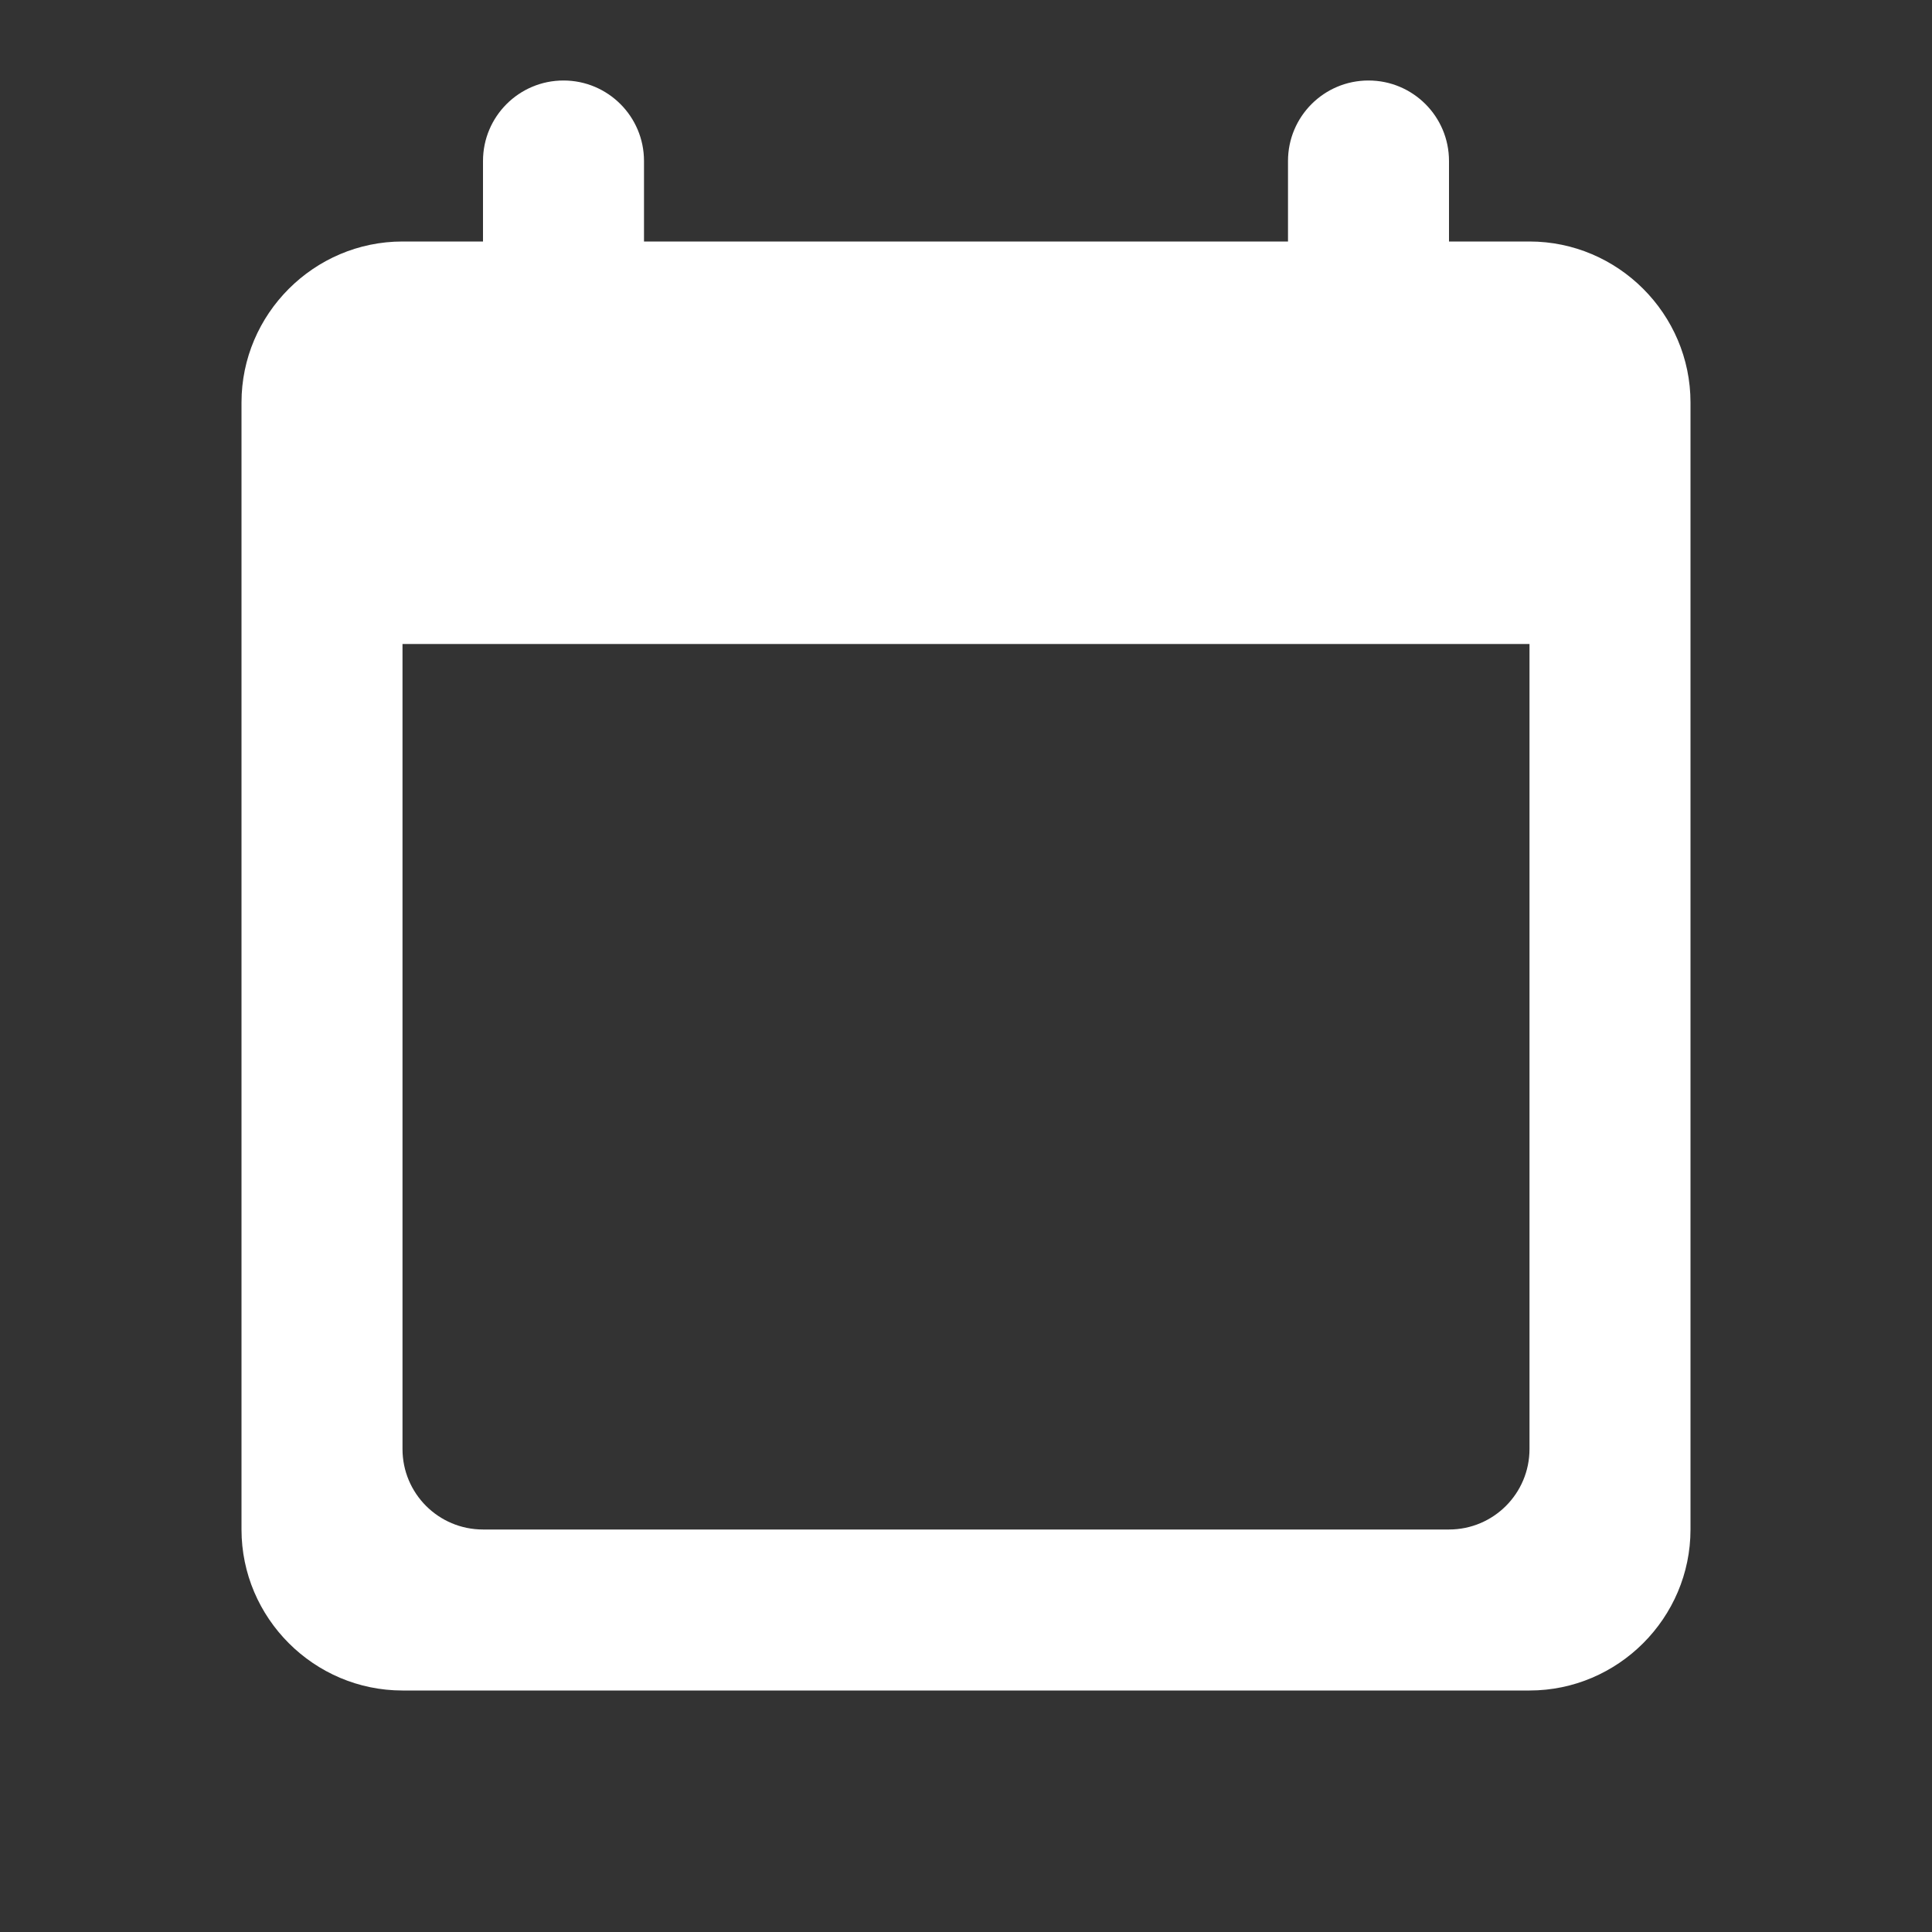 <?xml version="1.0" encoding="UTF-8"?>
<svg xmlns="http://www.w3.org/2000/svg" xmlns:xlink="http://www.w3.org/1999/xlink" width="48pt" height="48pt" viewBox="0 0 48 48" version="1.1">
<rect x="0" y="0" width="48" height="48" fill="#333333" stroke="none"/>
<g id="surface19207801">
<path style=" stroke:none;fill-rule:nonzero;fill:rgb(100%,100%,100%);fill-opacity:1;" d="M 14 2 C 12.895 2 12 2.895 12 4 L 12 6 L 10 6 C 7.801 6 6 7.801 6 10 L 6 38 C 6 40.199 7.801 42 10 42 L 38 42 C 40.199 42 42 40.199 42 38 L 42 10 C 42 7.801 40.199 6 38 6 L 36 6 L 36 4 C 36 2.895 35.105 2 34 2 C 32.895 2 32 2.895 32 4 L 32 6 L 16 6 L 16 4 C 16 2.895 15.105 2 14 2 Z M 10 16 L 38 16 L 38 36 C 38 37.105 37.105 38 36 38 L 12 38 C 10.895 38 10 37.105 10 36 Z M 10 16 "/>
</g>
</svg>
